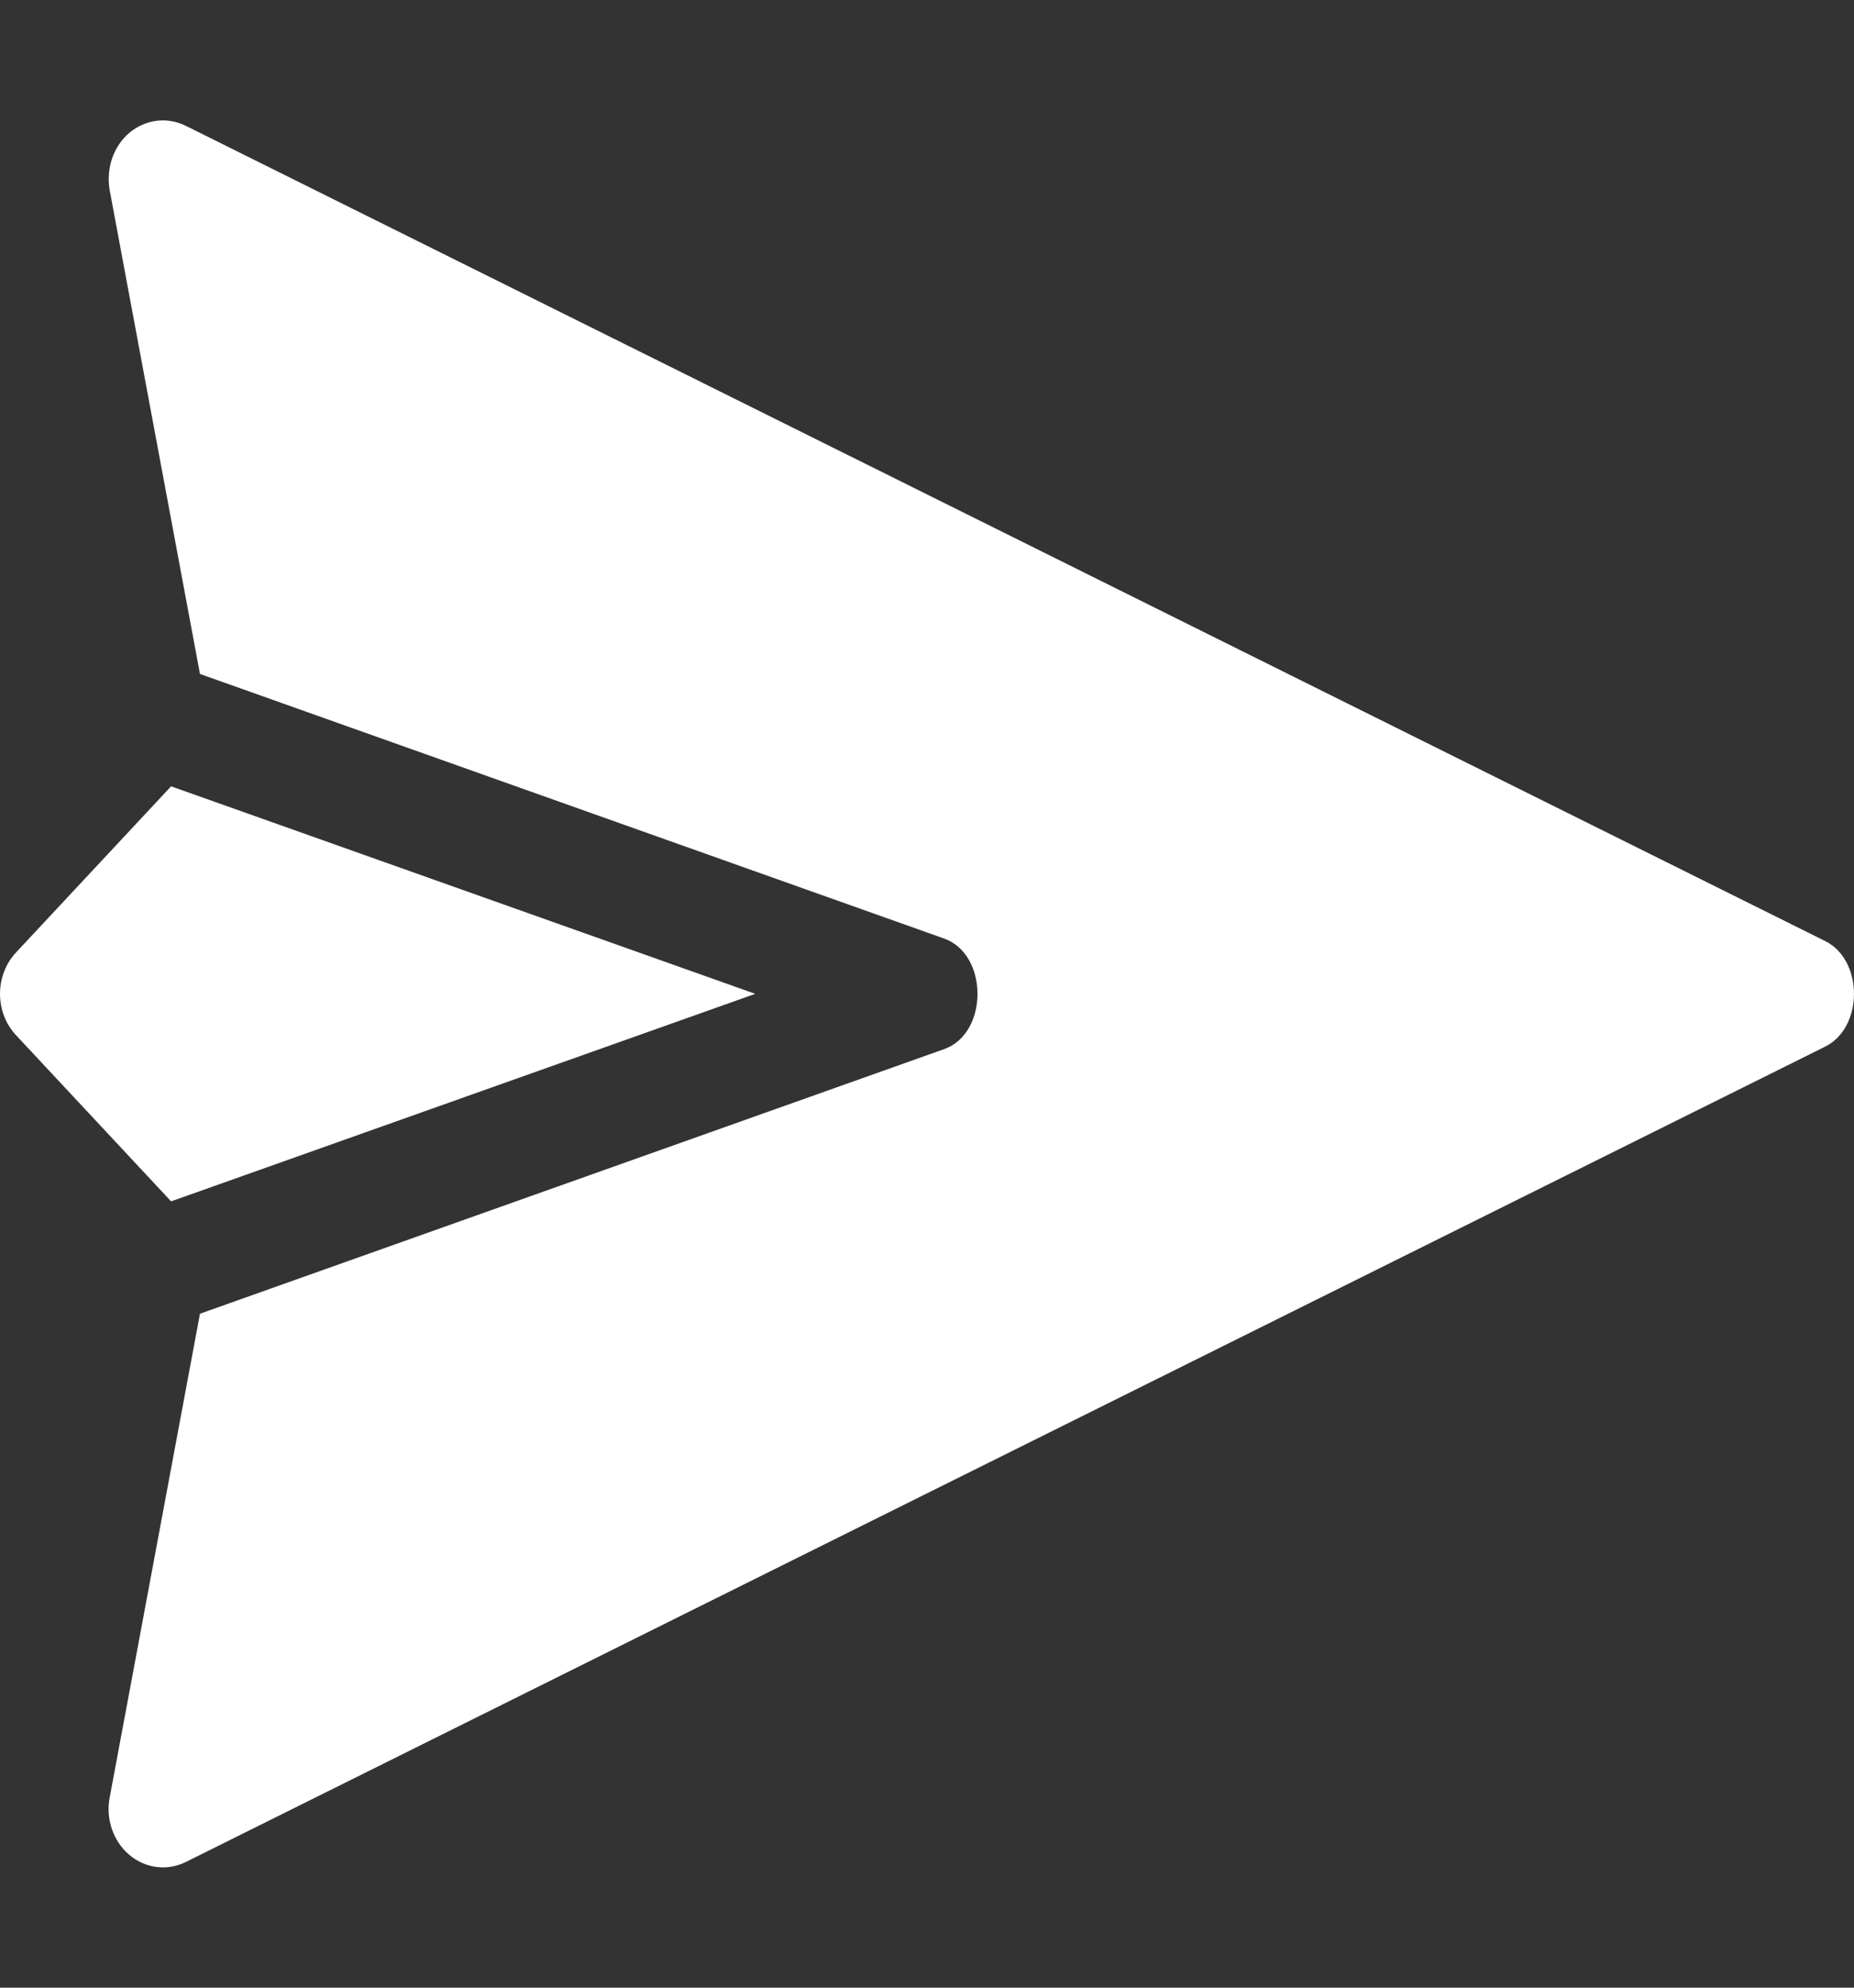 <svg width="14" height="15" viewBox="0 0 14 15" fill="none" xmlns="http://www.w3.org/2000/svg">
<rect x="0" y="0" width="14" height="15" fill="#333333" stroke="none"/>
<g clip-path="url(#clip0)">
<path d="M0.977 13.998C1.099 14.101 1.264 14.121 1.404 14.051L13.783 7.898C14.072 7.754 14.072 7.246 13.783 7.102L1.404 0.95C1.264 0.88 1.099 0.9 0.977 1.002C0.856 1.104 0.8 1.272 0.828 1.434L1.51 5.086L7.13 7.083C7.465 7.203 7.465 7.798 7.13 7.917L1.51 9.914L0.828 13.566C0.798 13.722 0.852 13.893 0.977 13.998Z" fill="white"/>
<path d="M9.33916e-05 7.5C9.33867e-05 7.613 0.04 7.725 0.12 7.811L1.292 9.066L5.703 7.5L1.292 5.934L0.12 7.189C0.04 7.275 9.33965e-05 7.388 9.33916e-05 7.5Z" fill="white"/>
</g>
<defs>
<clipPath id="clip0">
<rect width="15" height="14" fill="white" transform="translate(14) rotate(90)"/>
</clipPath>
</defs>
</svg>
